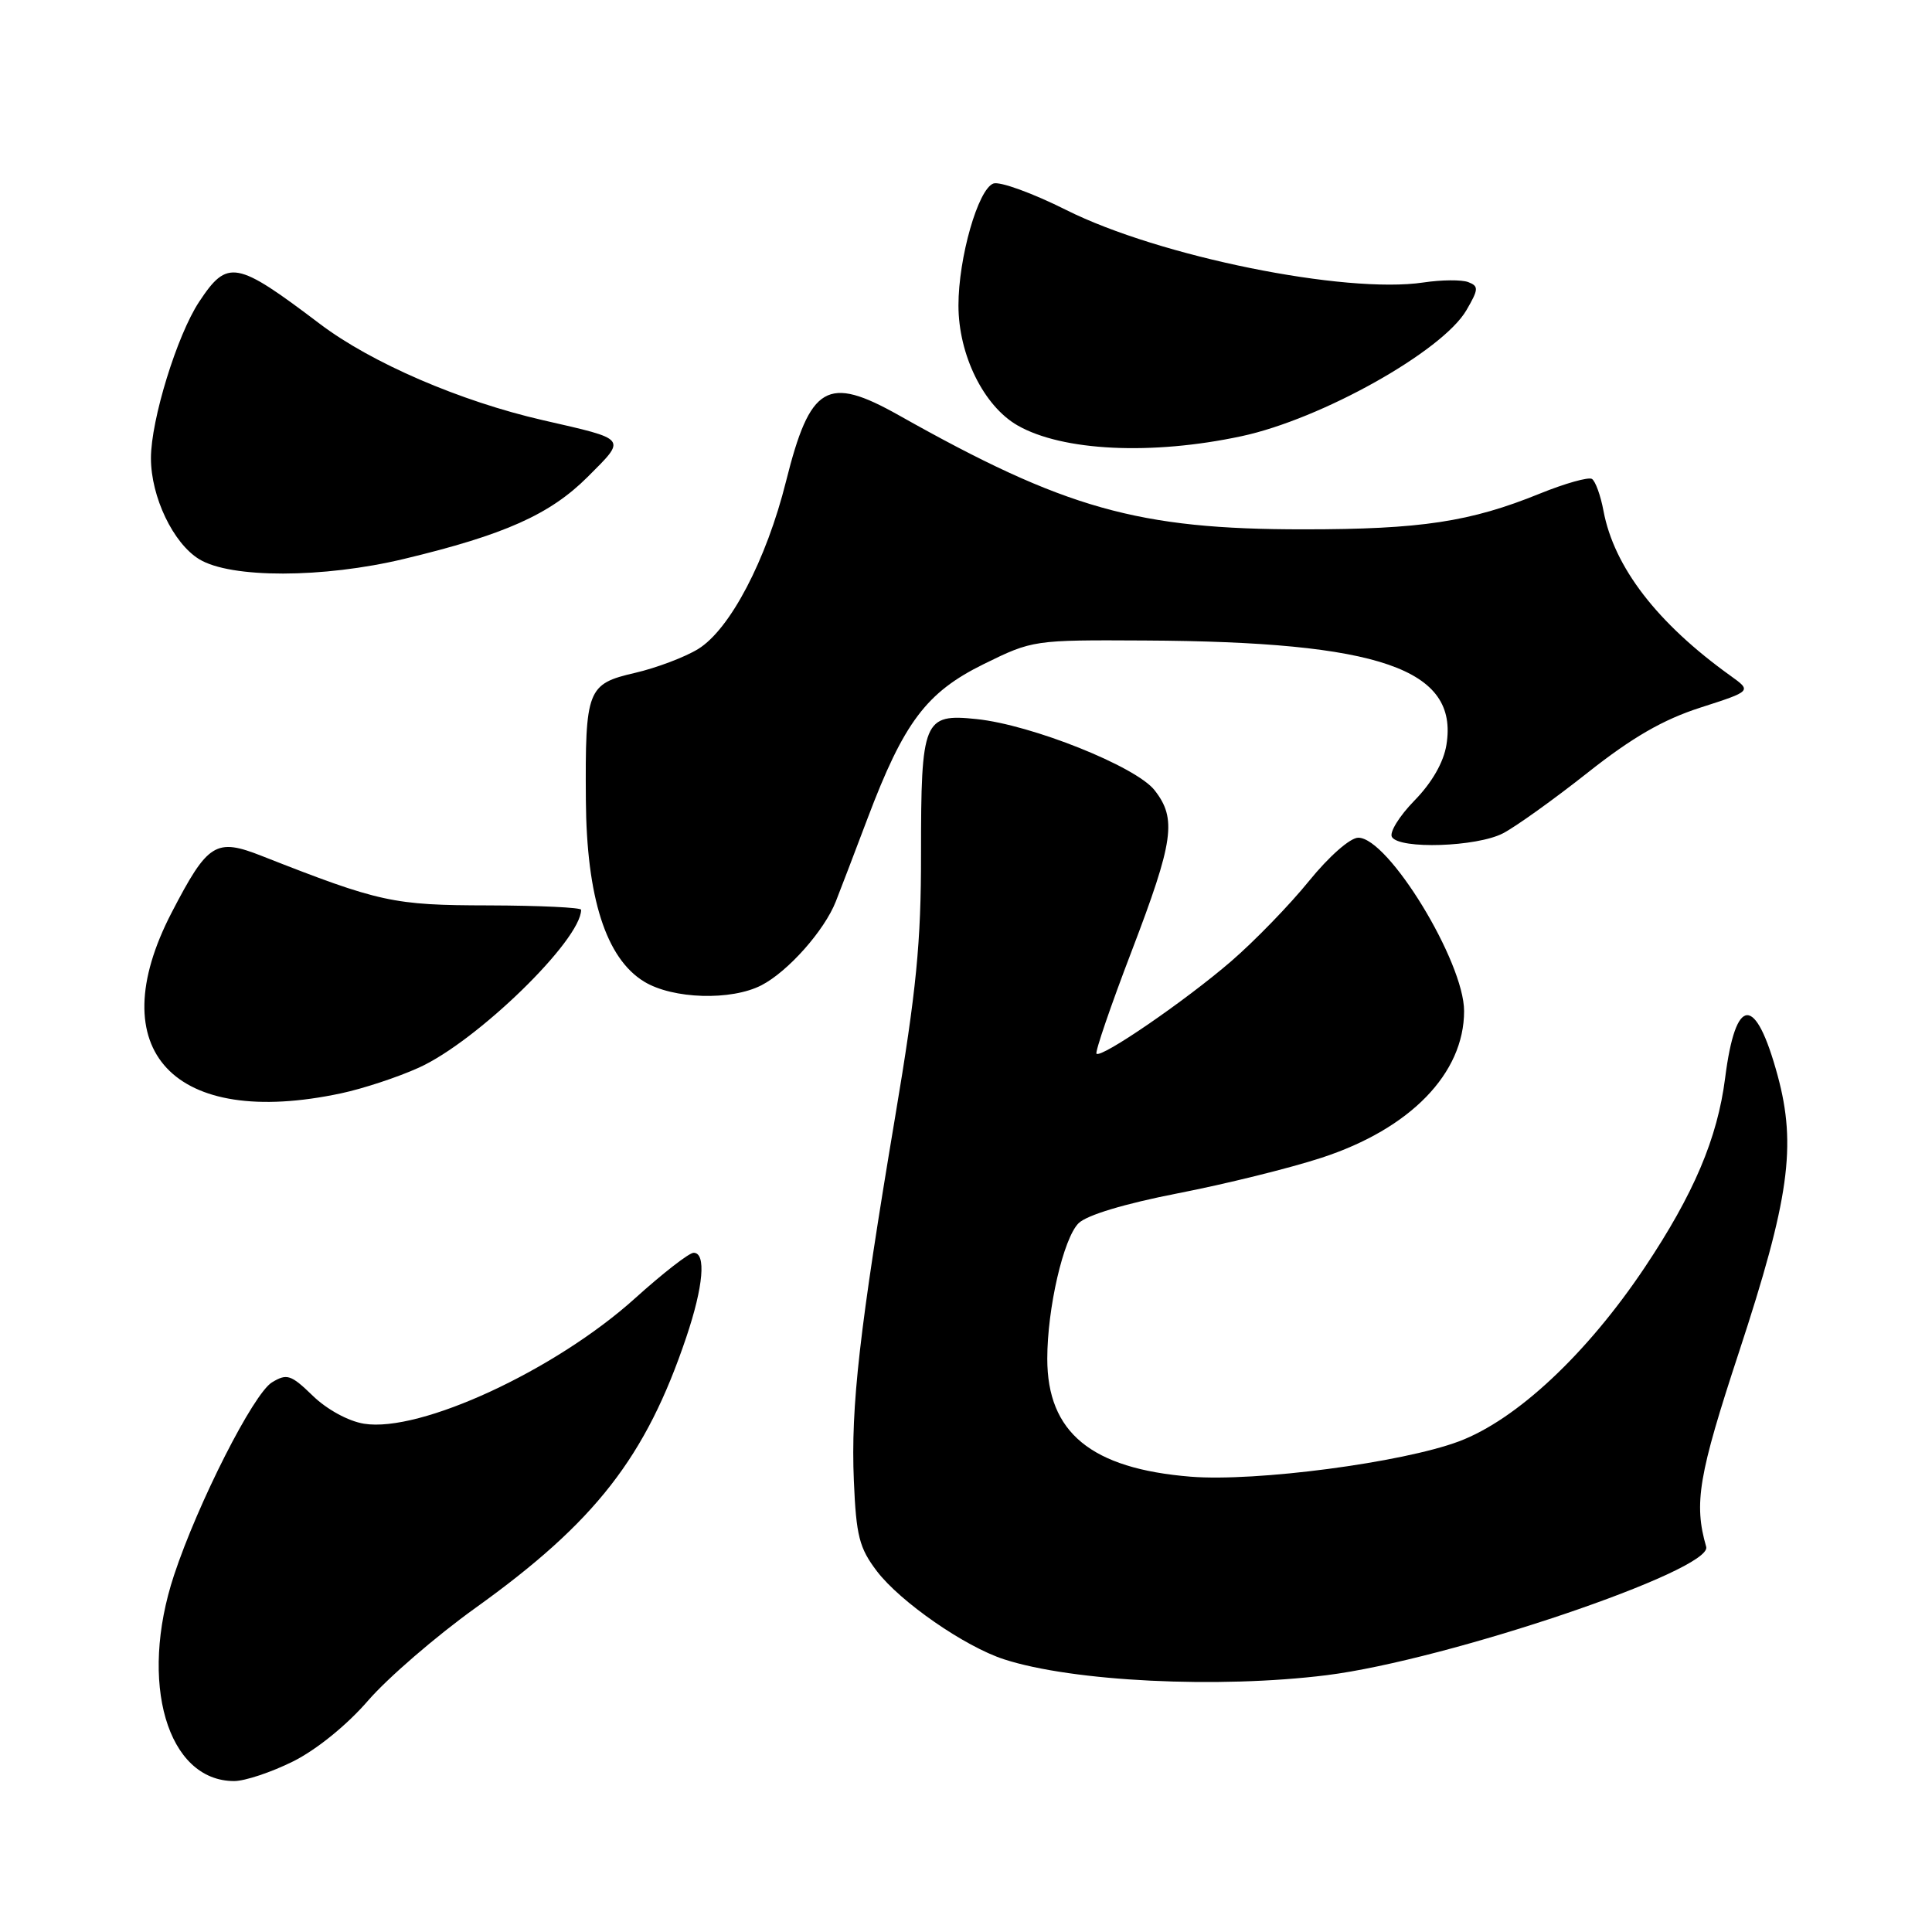 <?xml version="1.0" encoding="UTF-8" standalone="no"?>
<!DOCTYPE svg PUBLIC "-//W3C//DTD SVG 1.1//EN" "http://www.w3.org/Graphics/SVG/1.1/DTD/svg11.dtd" >
<svg xmlns="http://www.w3.org/2000/svg" xmlns:xlink="http://www.w3.org/1999/xlink" version="1.1" viewBox="0 0 256 256">
 <g >
 <path fill="currentColor"
d=" M 38.83 233.40 C 41.94 231.85 45.98 228.57 48.78 225.33 C 51.38 222.33 57.77 216.81 63.00 213.06 C 78.91 201.65 85.58 193.08 90.94 177.18 C 93.21 170.45 93.59 166.00 91.91 166.00 C 91.31 166.00 87.83 168.71 84.16 172.02 C 73.59 181.56 55.67 189.86 48.23 188.65 C 46.17 188.32 43.31 186.76 41.45 184.95 C 38.55 182.14 38.02 181.97 36.04 183.17 C 33.59 184.65 26.23 199.14 23.06 208.72 C 18.35 222.95 22.16 236.00 31.03 236.00 C 32.45 236.00 35.96 234.83 38.83 233.40 Z  M 175.80 221.97 C 191.81 219.96 226.97 208.06 226.08 204.96 C 224.42 199.20 225.05 195.49 230.45 179.08 C 237.08 158.89 238.07 151.84 235.55 142.53 C 232.62 131.74 229.99 131.85 228.59 142.83 C 227.57 150.84 224.43 158.22 217.93 167.95 C 210.26 179.41 200.95 188.12 193.32 190.99 C 185.79 193.81 166.39 196.36 157.78 195.67 C 144.58 194.60 138.77 189.82 138.77 180.04 C 138.77 173.35 140.91 164.09 142.91 162.09 C 143.99 161.01 149.01 159.50 156.07 158.12 C 162.36 156.90 170.93 154.78 175.11 153.41 C 186.87 149.57 194.00 142.24 194.00 133.97 C 194.00 127.45 183.96 111.00 179.98 111.00 C 178.91 111.00 176.11 113.46 173.44 116.75 C 170.88 119.91 166.24 124.69 163.14 127.37 C 157.08 132.60 145.92 140.26 145.29 139.62 C 145.08 139.41 147.17 133.29 149.95 126.03 C 155.53 111.43 155.95 108.48 152.98 104.70 C 150.50 101.55 136.68 96.03 129.39 95.28 C 122.37 94.55 122.04 95.37 122.04 113.15 C 122.05 124.89 121.43 131.23 118.61 148.00 C 113.88 176.18 112.72 186.34 113.14 196.20 C 113.45 203.54 113.86 205.12 116.20 208.20 C 119.31 212.27 127.85 218.19 133.05 219.87 C 142.13 222.82 161.47 223.76 175.80 221.97 Z  M 45.20 144.87 C 48.12 144.25 52.75 142.72 55.50 141.47 C 63.20 137.99 77.00 124.56 77.00 120.55 C 77.00 120.25 71.49 119.99 64.75 119.97 C 52.08 119.95 50.34 119.57 34.72 113.43 C 28.59 111.01 27.55 111.66 22.75 120.91 C 13.26 139.20 23.01 149.60 45.20 144.87 Z  M 100.90 130.55 C 104.42 128.73 109.24 123.30 110.75 119.45 C 111.39 117.83 113.28 112.88 114.95 108.46 C 119.77 95.70 122.75 91.74 130.34 88.00 C 136.83 84.81 136.95 84.79 151.68 84.87 C 182.86 85.03 193.29 88.64 191.66 98.69 C 191.29 101.01 189.74 103.71 187.42 106.08 C 185.41 108.14 184.07 110.31 184.44 110.91 C 185.46 112.56 195.68 112.22 199.15 110.42 C 200.83 109.55 205.87 105.94 210.35 102.40 C 216.29 97.70 220.35 95.36 225.31 93.76 C 232.12 91.57 232.12 91.57 229.31 89.55 C 219.59 82.58 213.87 75.15 212.47 67.69 C 212.09 65.65 211.40 63.75 210.94 63.46 C 210.48 63.18 207.38 64.05 204.05 65.40 C 194.82 69.15 188.30 70.14 172.75 70.14 C 150.79 70.15 141.11 67.42 119.11 55.03 C 109.60 49.68 107.35 51.00 104.15 63.79 C 101.55 74.20 96.74 83.38 92.52 85.99 C 90.77 87.07 86.99 88.50 84.14 89.16 C 77.81 90.62 77.53 91.34 77.63 106.00 C 77.72 118.93 80.30 126.99 85.35 130.07 C 89.15 132.39 96.89 132.62 100.90 130.55 Z  M 53.53 74.06 C 66.85 70.87 72.88 68.17 77.86 63.20 C 83.05 58.00 83.26 58.27 71.95 55.68 C 60.99 53.17 49.22 48.09 42.39 42.92 C 31.28 34.51 30.15 34.30 26.38 40.00 C 23.46 44.42 20.00 55.64 20.00 60.71 C 20.00 65.83 22.95 72.00 26.40 74.10 C 30.57 76.65 42.82 76.63 53.53 74.06 Z  M 164.50 57.80 C 175.09 55.54 191.16 46.53 194.31 41.10 C 195.93 38.32 195.95 37.92 194.55 37.38 C 193.68 37.05 191.01 37.07 188.61 37.43 C 178.25 38.98 153.57 33.98 141.31 27.84 C 136.81 25.58 132.45 24.00 131.62 24.32 C 129.59 25.09 127.00 34.16 127.00 40.47 C 127.00 47.02 130.34 53.79 134.83 56.37 C 140.78 59.78 152.60 60.35 164.50 57.80 Z "/>
</g>
</svg>